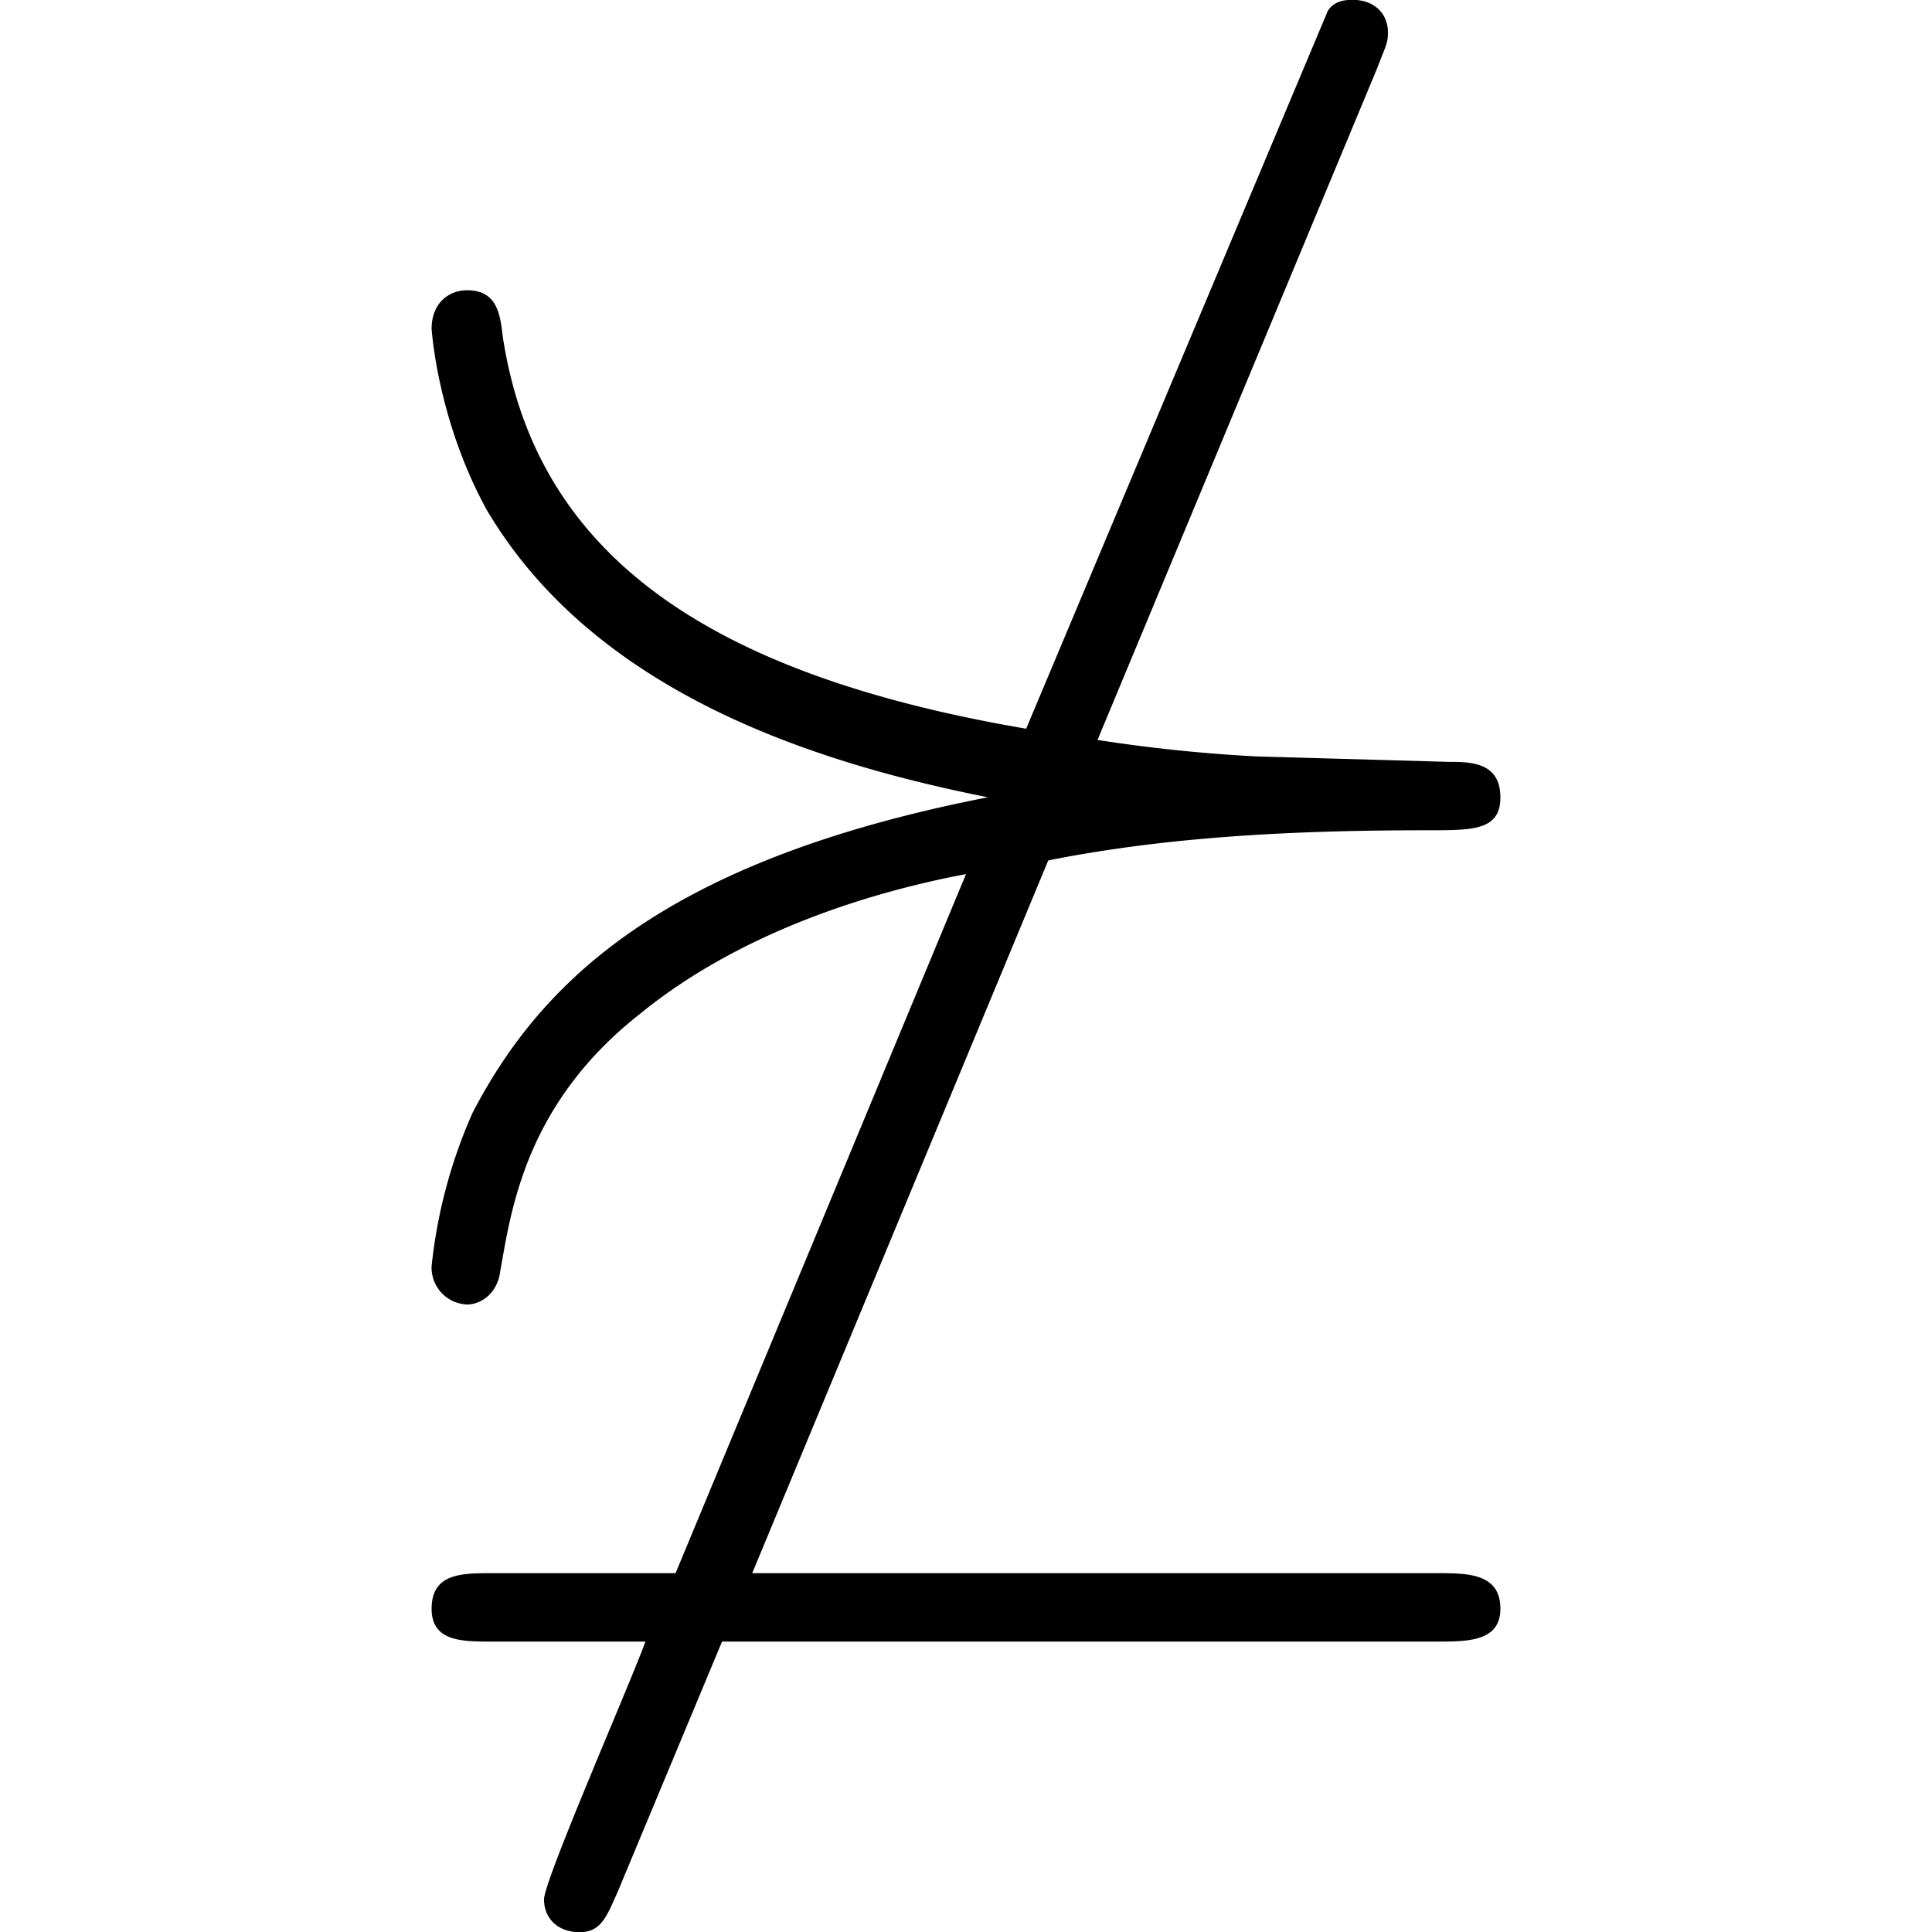 <svg xmlns="http://www.w3.org/2000/svg" xmlns:xlink="http://www.w3.org/1999/xlink" width="64" height="64" viewBox="0 0 6.094 11.016"><svg overflow="visible" x="-.828" y="8"><path style="stroke:none" d="M4.344-3.094c.703-.14 1.437-.172 2.172-.172.25 0 .406 0 .406-.187 0-.203-.172-.203-.297-.203l-1.094-.031a8.907 8.907 0 0 1-.906-.094L6.219-7.61c.047-.125.062-.141.062-.204 0-.109-.078-.187-.203-.187-.062 0-.11.016-.14.063l-1.72 4.093c-1.827-.312-2.796-1-2.984-2.234-.015-.125-.03-.266-.203-.266-.11 0-.203.078-.203.219 0 0 .031.516.313 1.031C1.75-4.062 2.984-3.656 4-3.454c-1.844.36-2.547 1.048-2.938 1.798a2.896 2.896 0 0 0-.234.875.21.21 0 0 0 .203.219c.078 0 .172-.063.188-.188.062-.344.14-.953.797-1.469.593-.484 1.359-.703 1.859-.797L2.219.97H1.172C1 .97.828.97.828 1.173c0 .187.172.187.344.187h.875c-.078.22-.578 1.36-.578 1.47 0 .108.078.187.203.187s.156-.094.219-.235l.593-1.422h4.079c.171 0 .359 0 .359-.187 0-.203-.188-.203-.36-.203H2.656zm0 0"/></svg></svg>